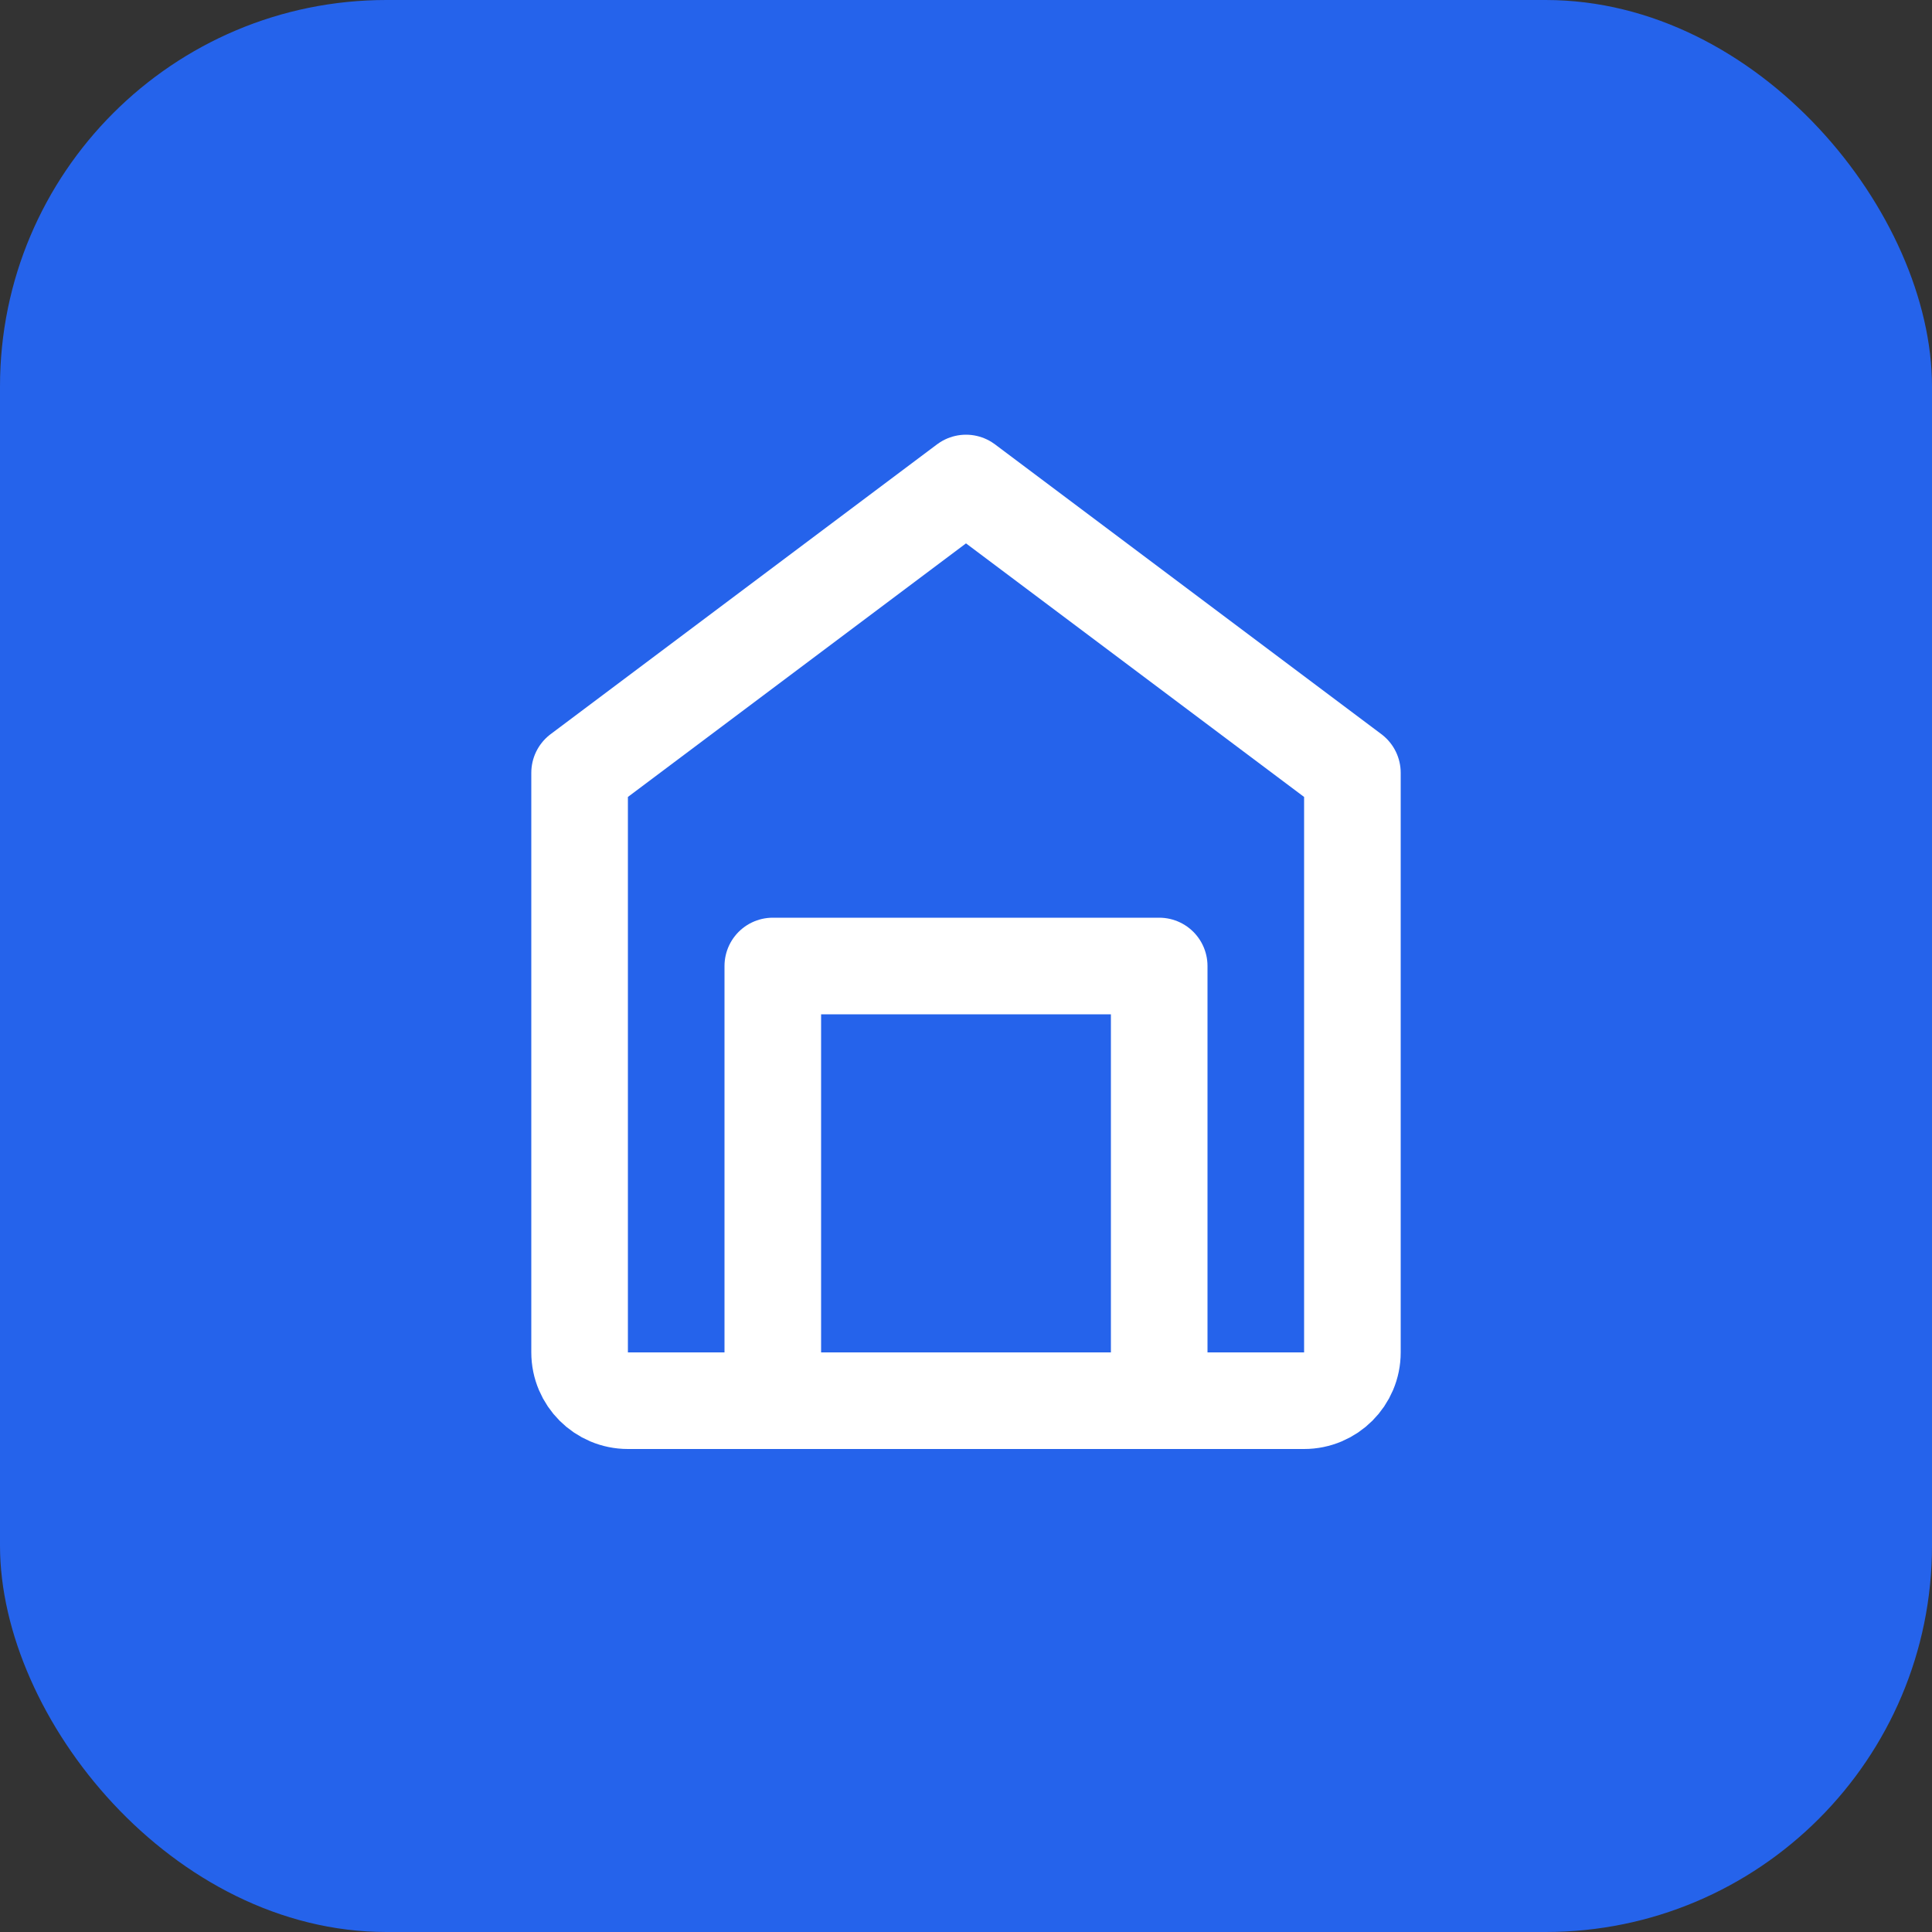 <svg width="40" height="40" viewBox="0 0 40 40" fill="none" xmlns="http://www.w3.org/2000/svg">
<rect x="0" y="0" width="40" height="40" fill="#333333" stroke="none"/>
<rect width="40" height="40" rx="8" fill="#2563EB"/>
<path d="M12 16L20 10L28 16V28C28 28.552 27.552 29 27 29H13C12.448 29 12 28.552 12 28V16Z" stroke="white" stroke-width="2" stroke-linecap="round" stroke-linejoin="round"/>
<path d="M16 29V20H24V29" stroke="white" stroke-width="2" stroke-linecap="round" stroke-linejoin="round"/>
</svg>